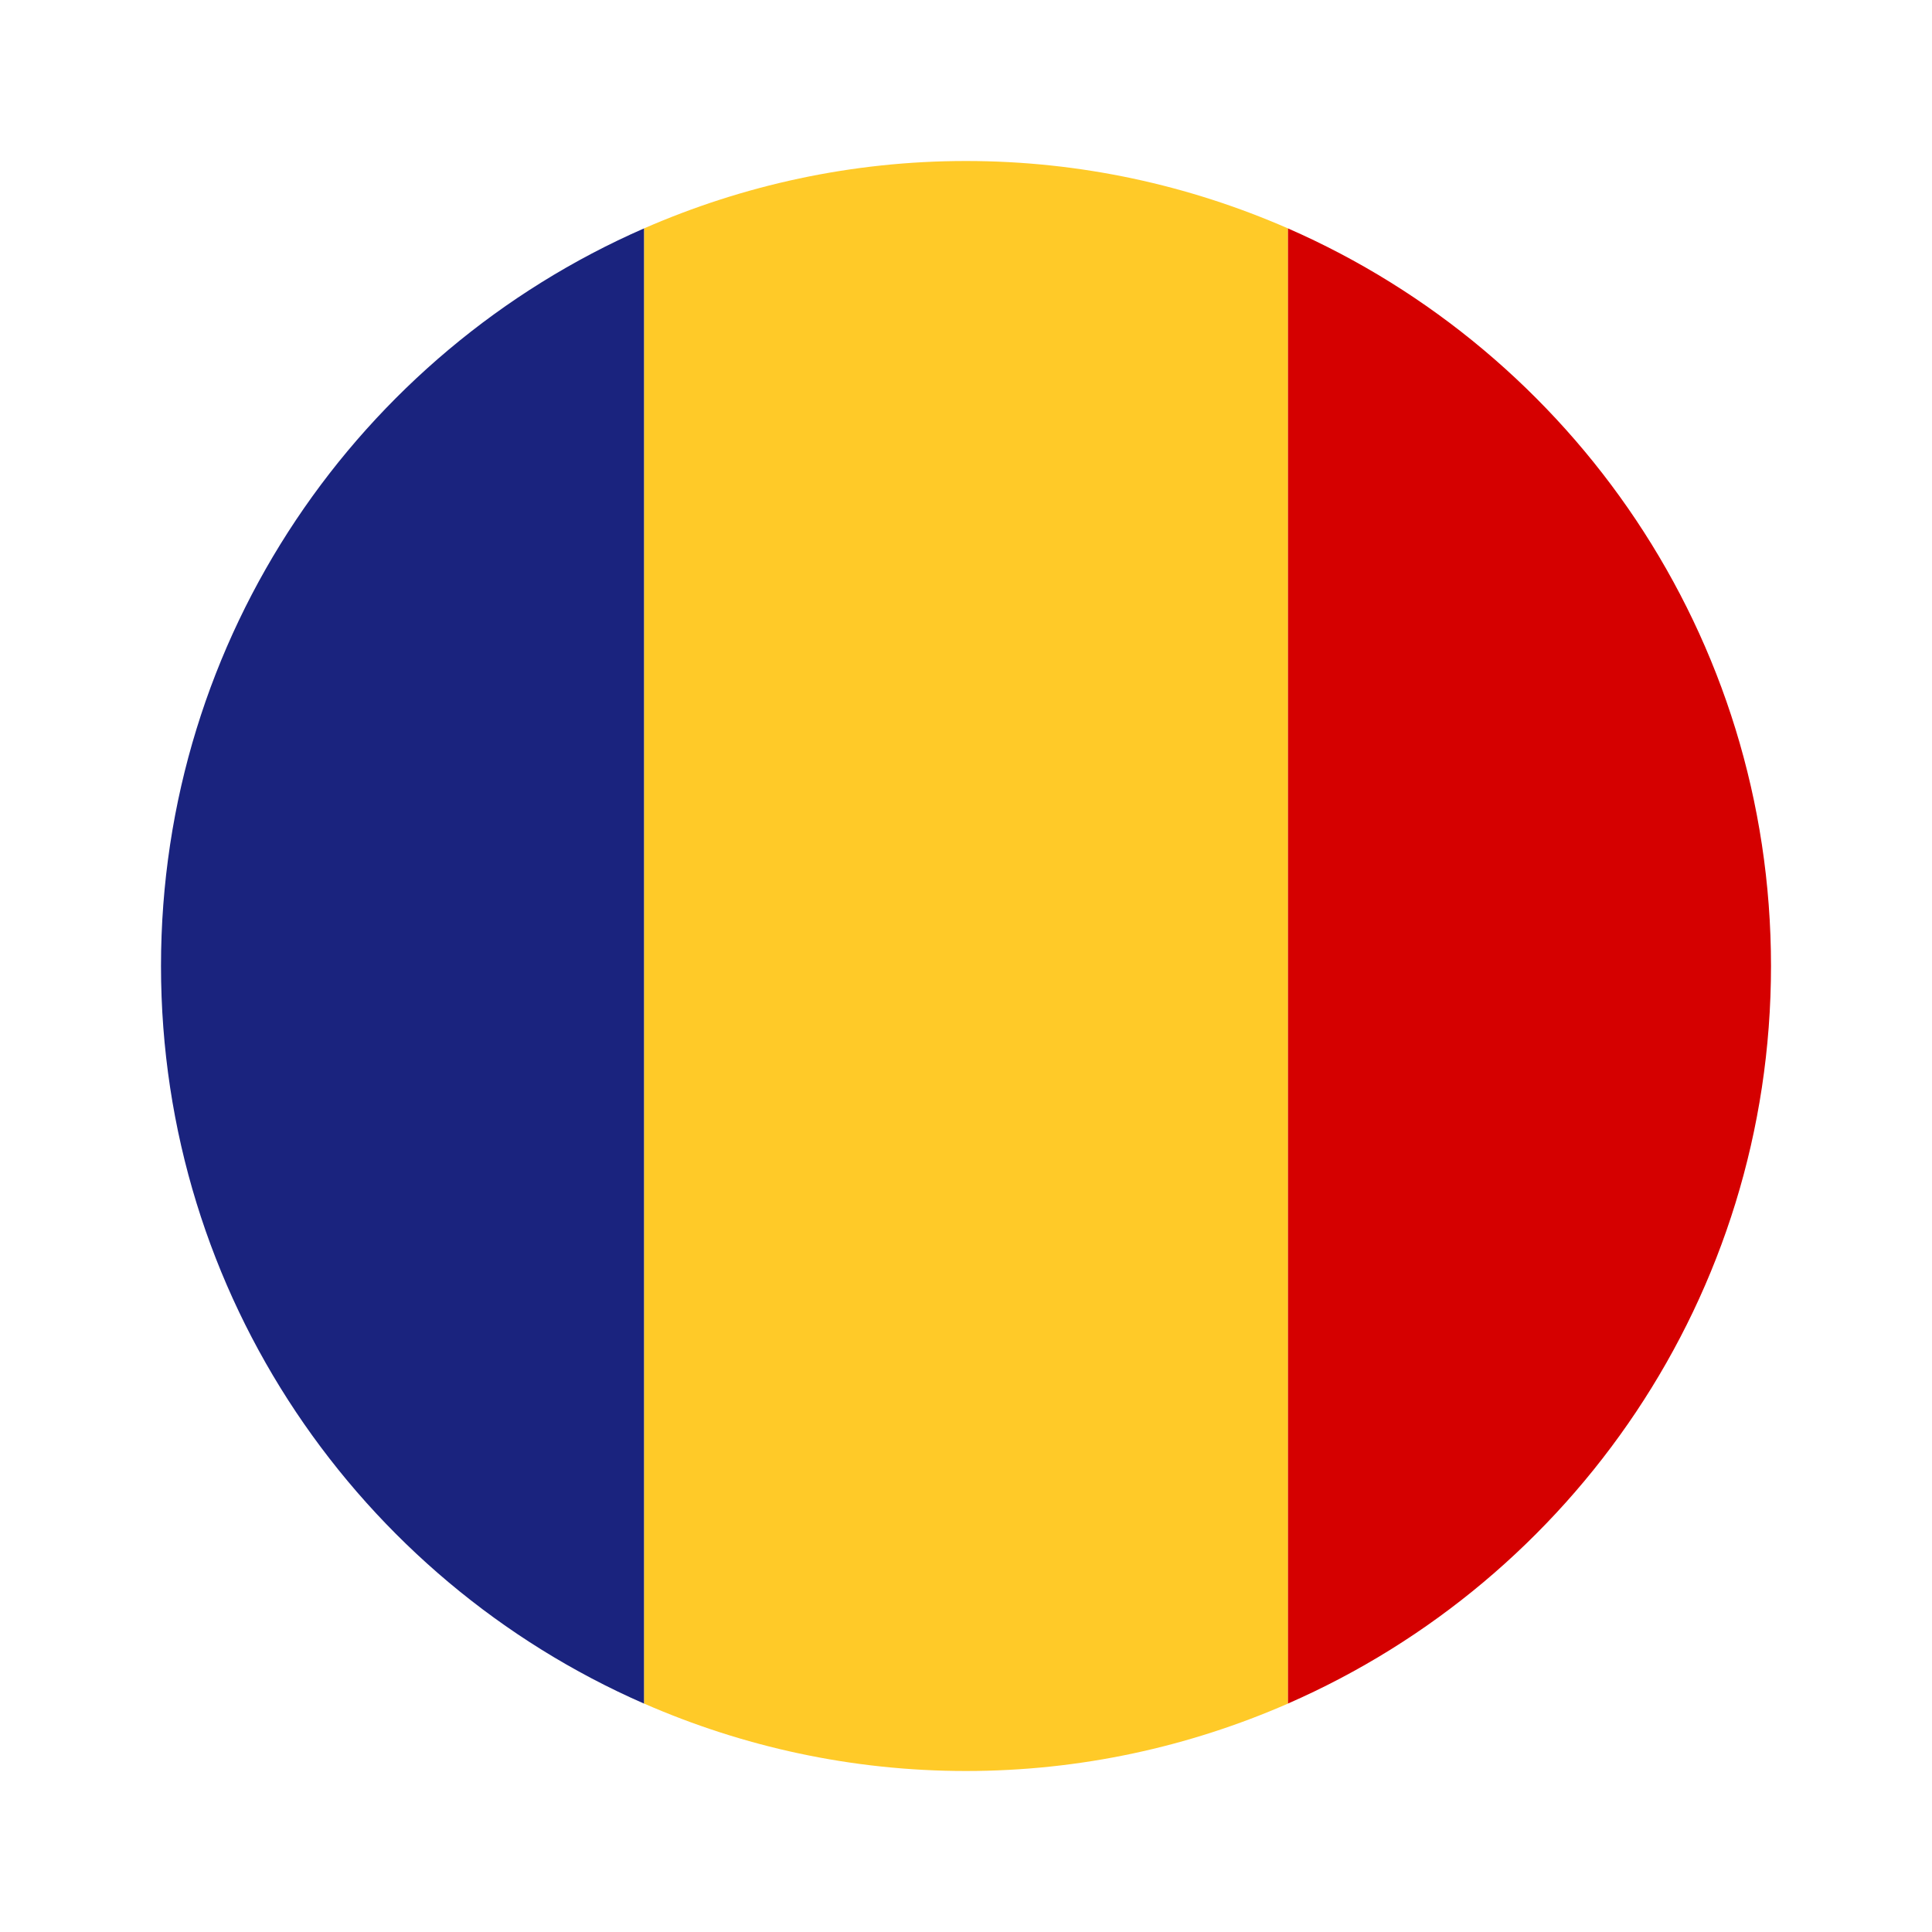 <svg xmlns="http://www.w3.org/2000/svg"  viewBox="0 0 48 48" width="30px" height="30px"><path fill="#ffca28" d="M32,5.675C29.549,4.604,26.846,4,24,4s-5.549,0.604-8,1.675v36.649C18.451,43.396,21.154,44,24,44 s5.549-0.604,8-1.675V5.675z"/><path fill="#d50000" d="M44,24c0-8.199-4.939-15.237-12-18.325v36.649C39.061,39.237,44,32.199,44,24z"/><path fill="#1a237e" d="M4,24c0,8.199,4.939,15.237,12,18.325V5.675C8.939,8.763,4,15.801,4,24z"/></svg>